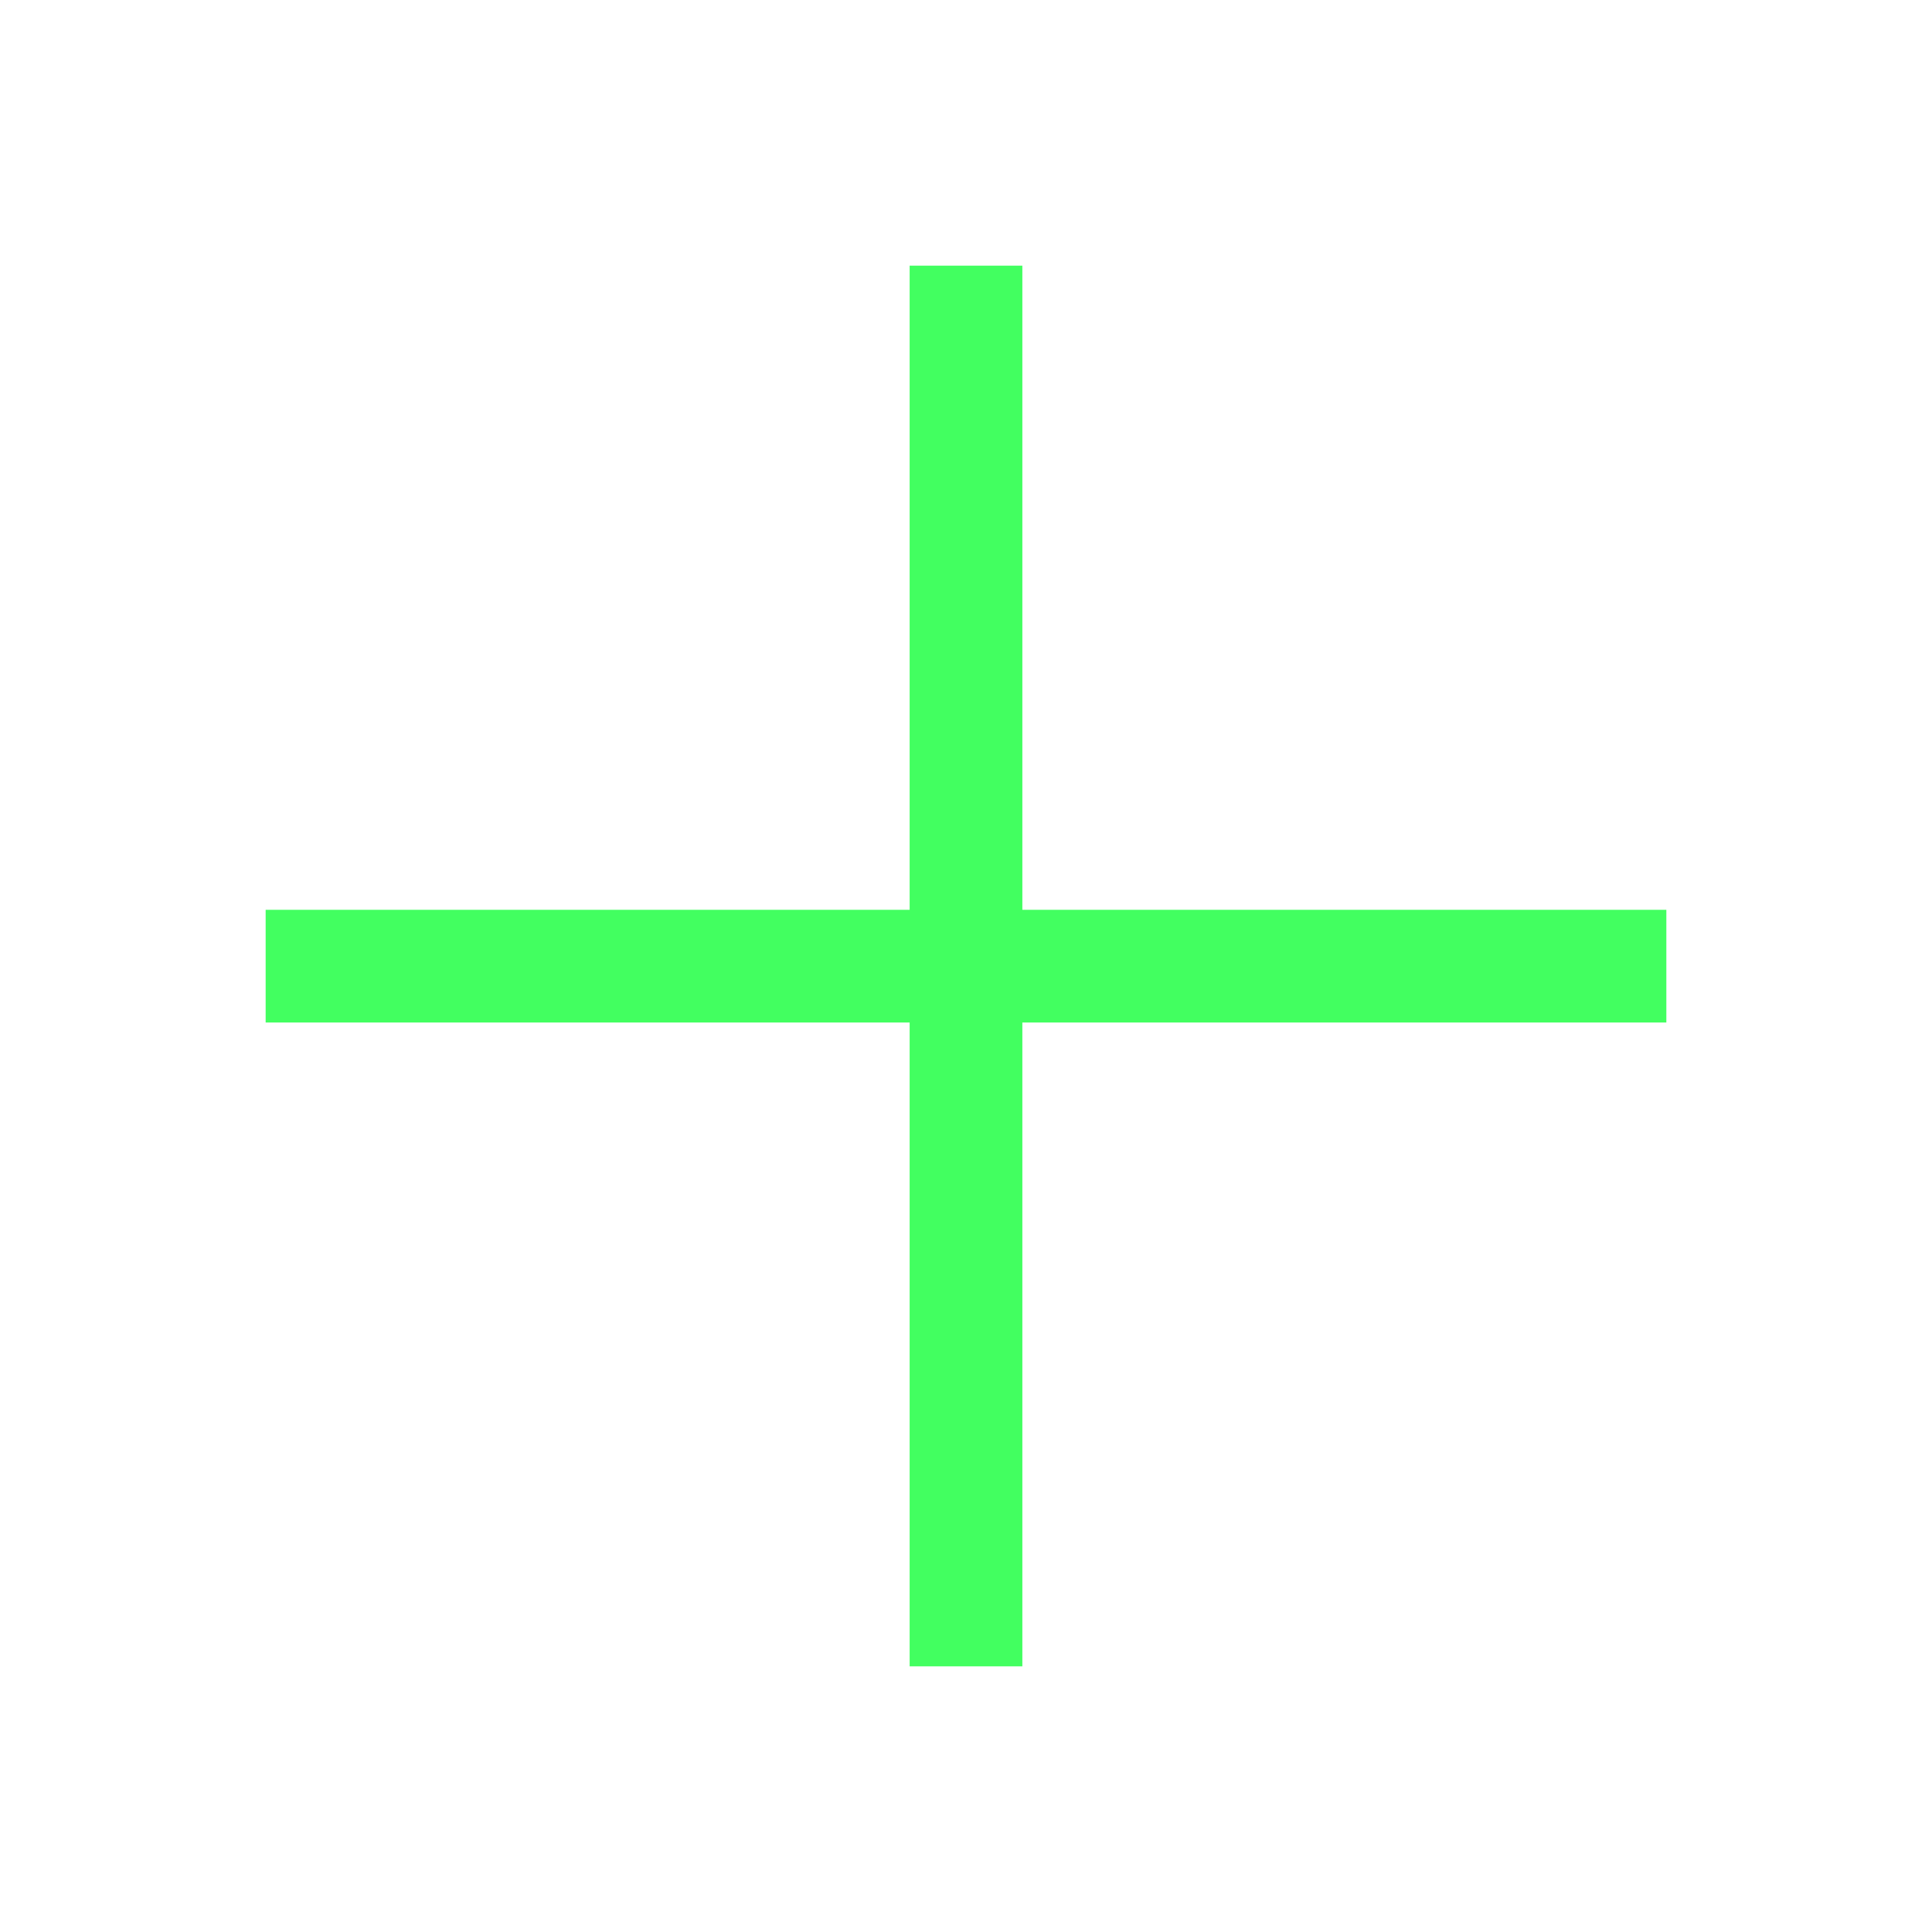 <svg width="24" height="24" viewBox="0 0 24 24" fill="none" xmlns="http://www.w3.org/2000/svg">
<g id="icons-24/plus">
<path id="Vector" d="M12 20V4M4 12.002H20" stroke="#42FF60" stroke-width="1.4" stroke-linecap="square"/>
</g>
</svg>
